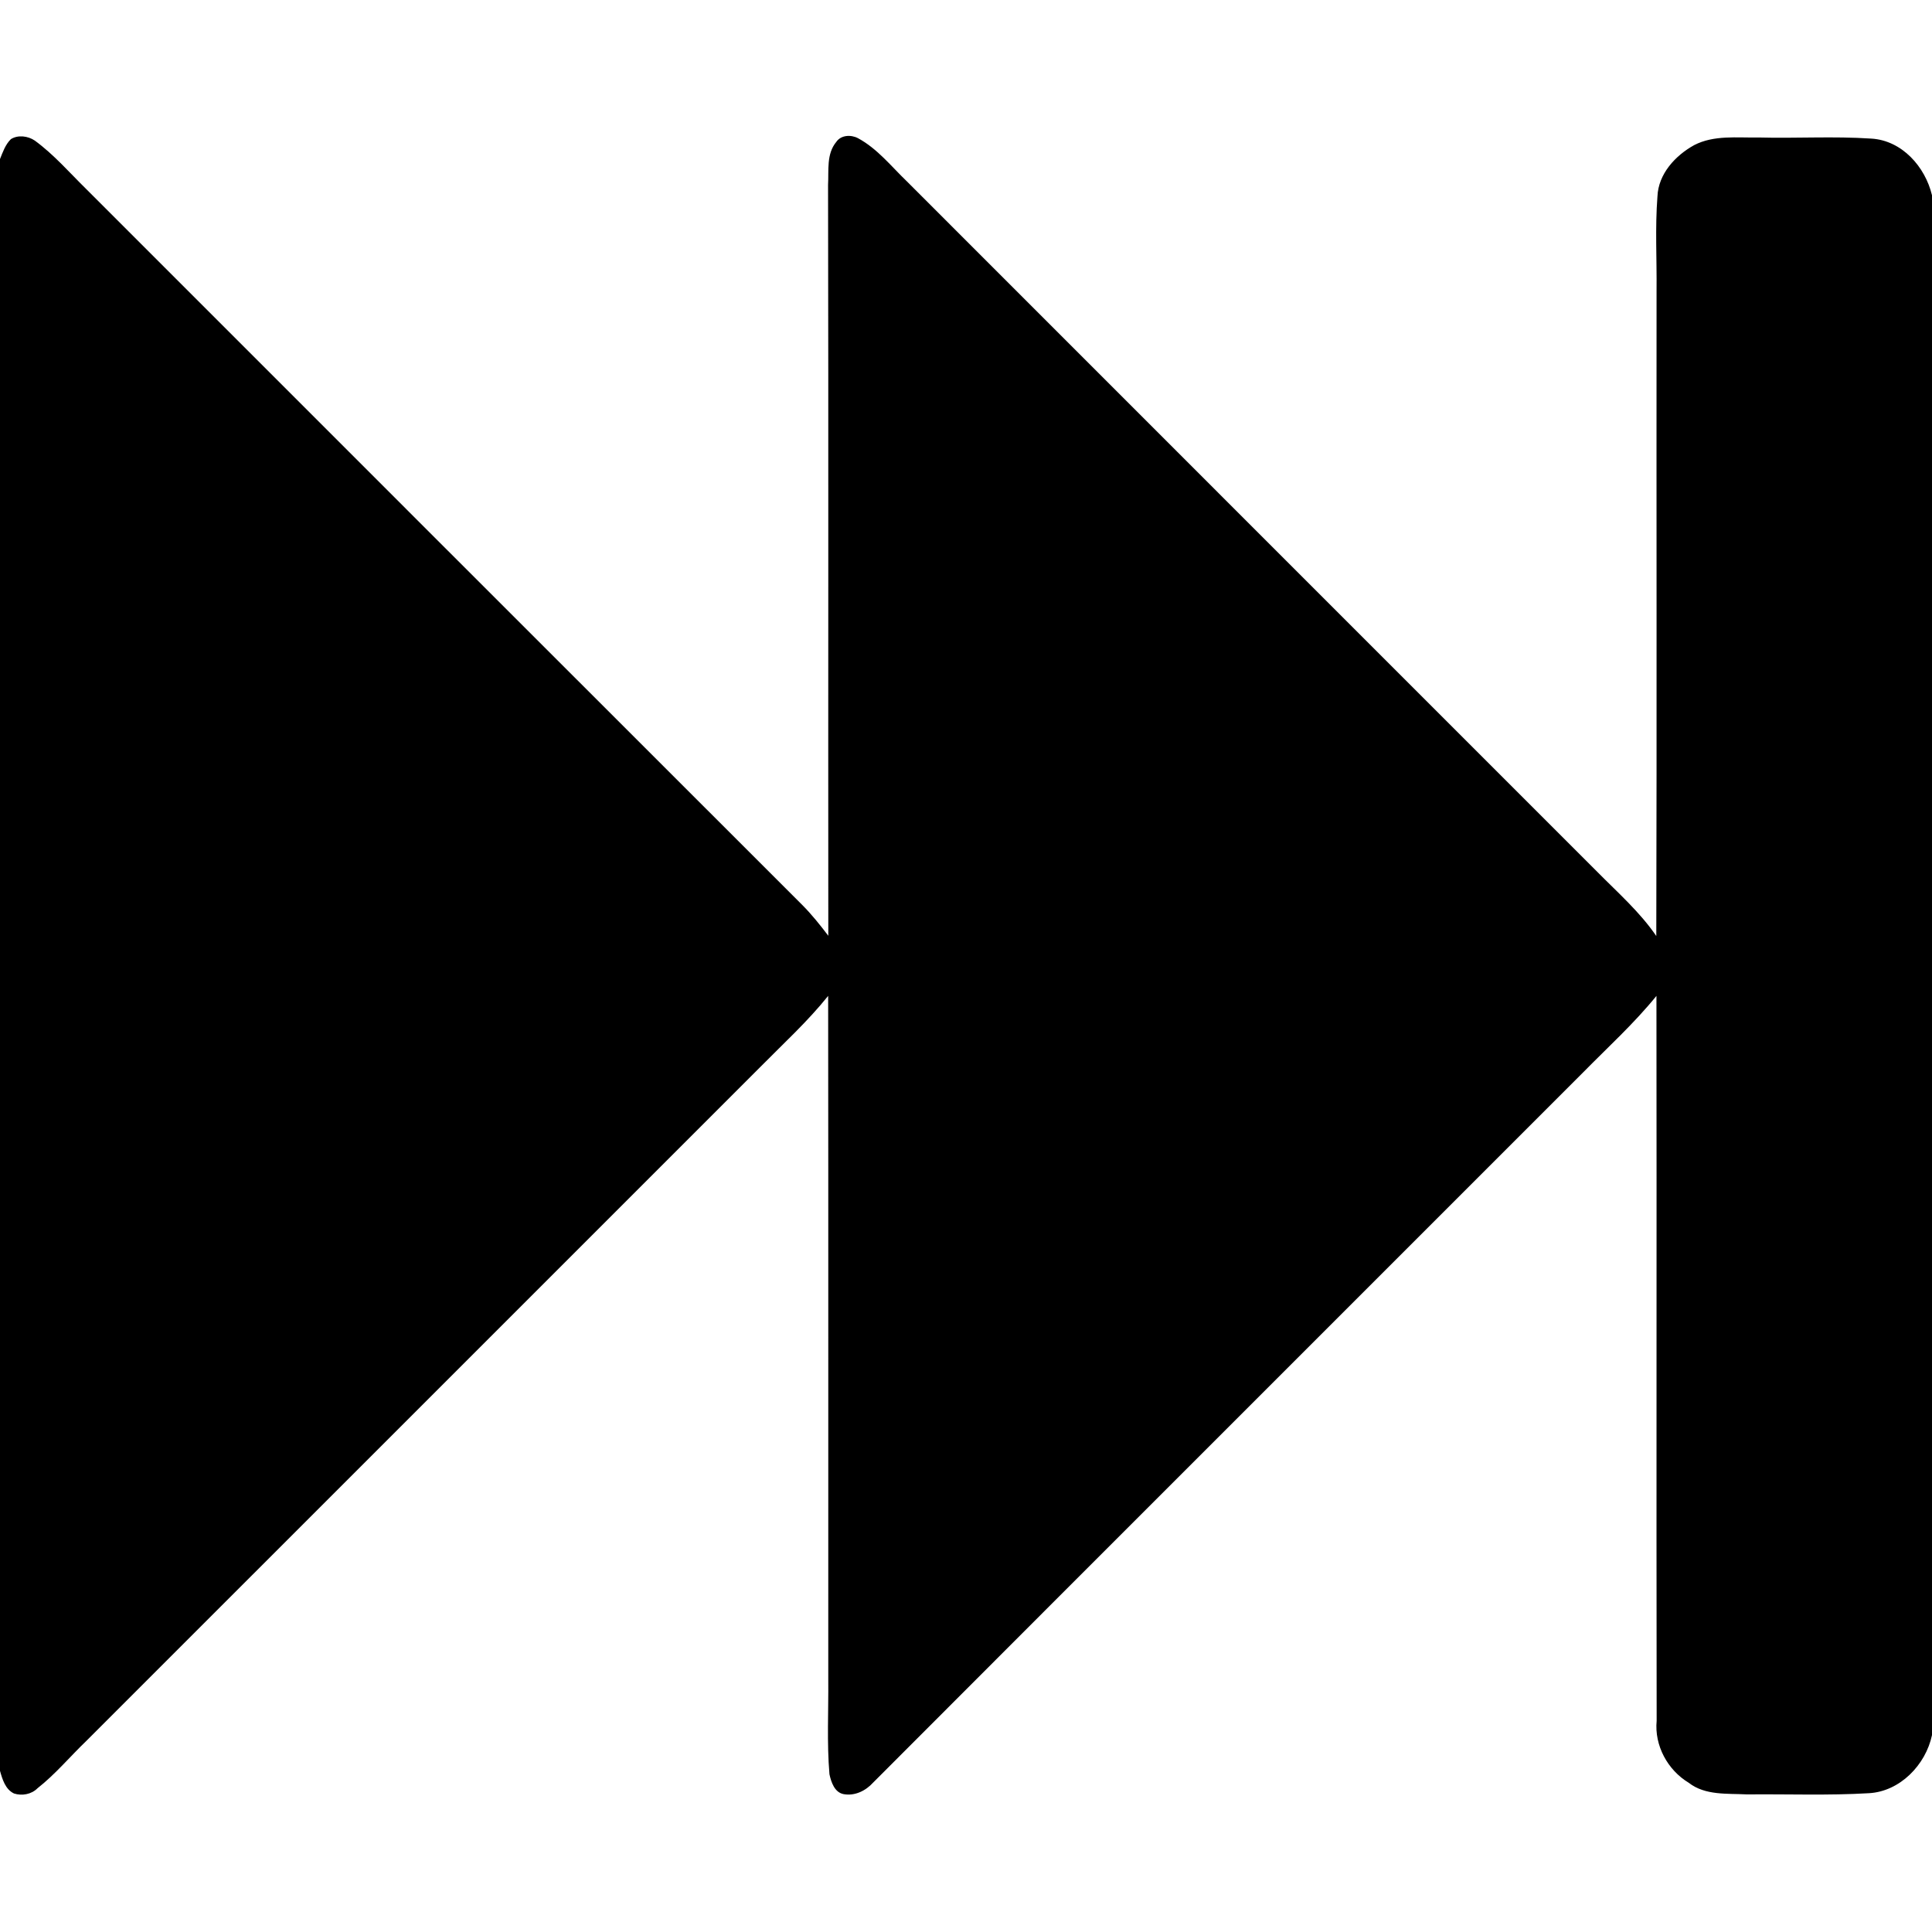 <svg width="1280" xmlns="http://www.w3.org/2000/svg" height="1280" viewBox="0 0 1024 1024">
<path d="m5.76,73.76c3.75-2.4 9.08-1.7 12.68,.75 10.14,7.41 18.39,16.98 27.31,25.74 126.52,126.48 252.96,253.04 379.54,379.47 5,5.04 9.43,10.6 13.73,16.26-.11-132.67 .13-265.34-.13-398.01 .44-7.64-.95-16.33 4.34-22.73 2.49-3.71 7.79-3.96 11.52-2 10.34,5.57 17.67,15 26.02,22.99 121.96,122.04 244,244 365.98,366.02 10.76,10.9 22.42,21.13 31.12,33.86 .31-114.04 .03-228.07 .14-342.11 .18-16.61-.81-33.25 .47-49.83 .45-11.98 9.48-21.73 19.46-27.25 10.52-5.45 22.67-3.82 34.06-4.05 19.94,.53 39.92-.74 59.84,.59 16.27,.97 28.55,14.92 32.16,30.03v816.15c-3.31,15.72-16.94,29.9-33.46,30.79-21.49,1.28-43.05,.42-64.56,.64-10.36-.56-22.19,.67-30.92-6.17-11.17-6.73-18.26-19.71-17-32.86-.2-128.06 .06-256.13-.11-384.2-11.77,14.52-25.63,27.11-38.71,40.4-125.45,125.55-251.06,250.95-376.45,376.56-3.91,4.33-9.68,7.21-15.65,6.13-4.8-.91-6.61-6.35-7.51-10.54-1.42-16.76-.47-33.6-.63-50.39-.04-120.72 .08-241.44-.06-362.16-10.95,13.66-23.93,25.47-36.19,37.91-119,119-237.99,238.01-357.01,356.99-8.66,8.31-16.4,17.65-25.87,25.08-3.17,3.23-8.26,4.13-12.46,2.76-4.58-2.19-6.14-7.51-7.41-12.01v-854.27c1.48-3.69 2.86-7.71 5.76-10.54Z"/>
</svg>
